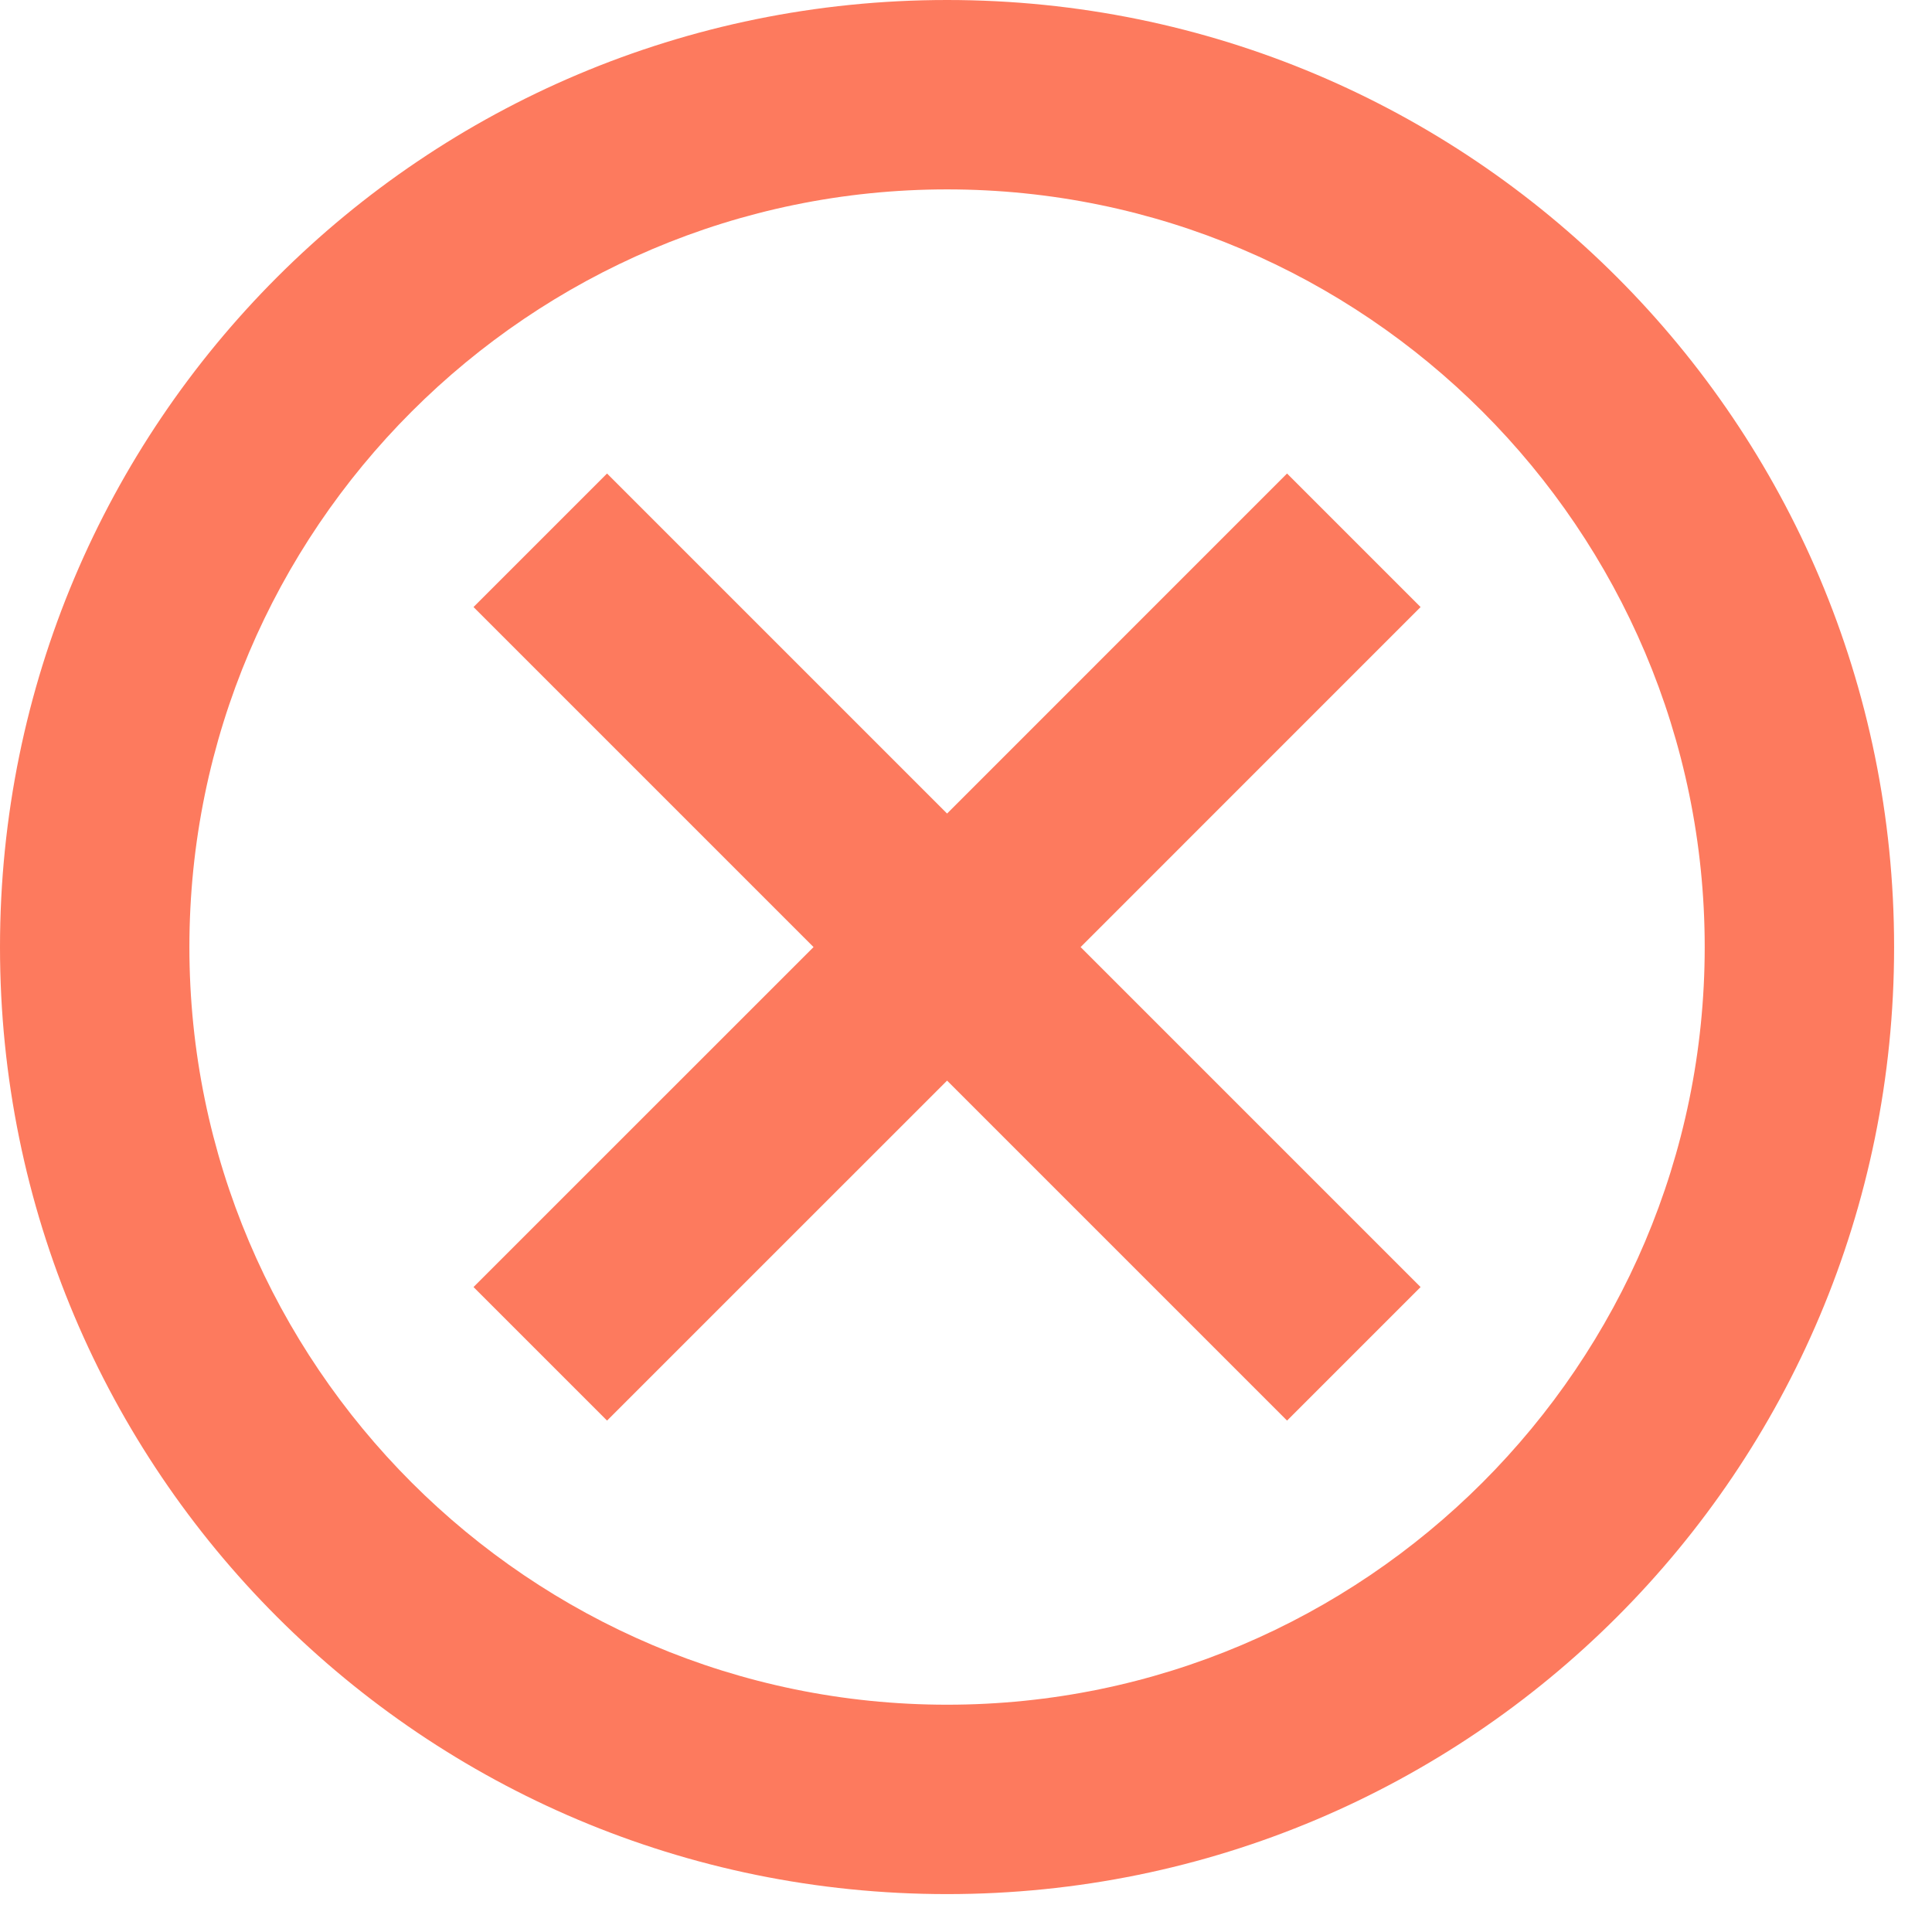 <svg width="34" height="34" viewBox="0 0 34 34" fill="none" xmlns="http://www.w3.org/2000/svg">
<path id="Vector" d="M16.667 0C7.45 0 0 7.45 0 16.667C0 25.883 7.45 33.333 16.667 33.333C25.883 33.333 33.333 25.883 33.333 16.667C33.333 7.45 25.883 0 16.667 0ZM16.667 30C9.317 30 3.333 24.017 3.333 16.667C3.333 9.317 9.317 3.333 16.667 3.333C24.017 3.333 30 9.317 30 16.667C30 24.017 24.017 30 16.667 30ZM22.65 8.333L16.667 14.317L10.683 8.333L8.333 10.683L14.317 16.667L8.333 22.65L10.683 25L16.667 19.017L22.65 25L25 22.65L19.017 16.667L25 10.683L22.65 8.333Z" fill="#FD7A5E"/>
</svg>
